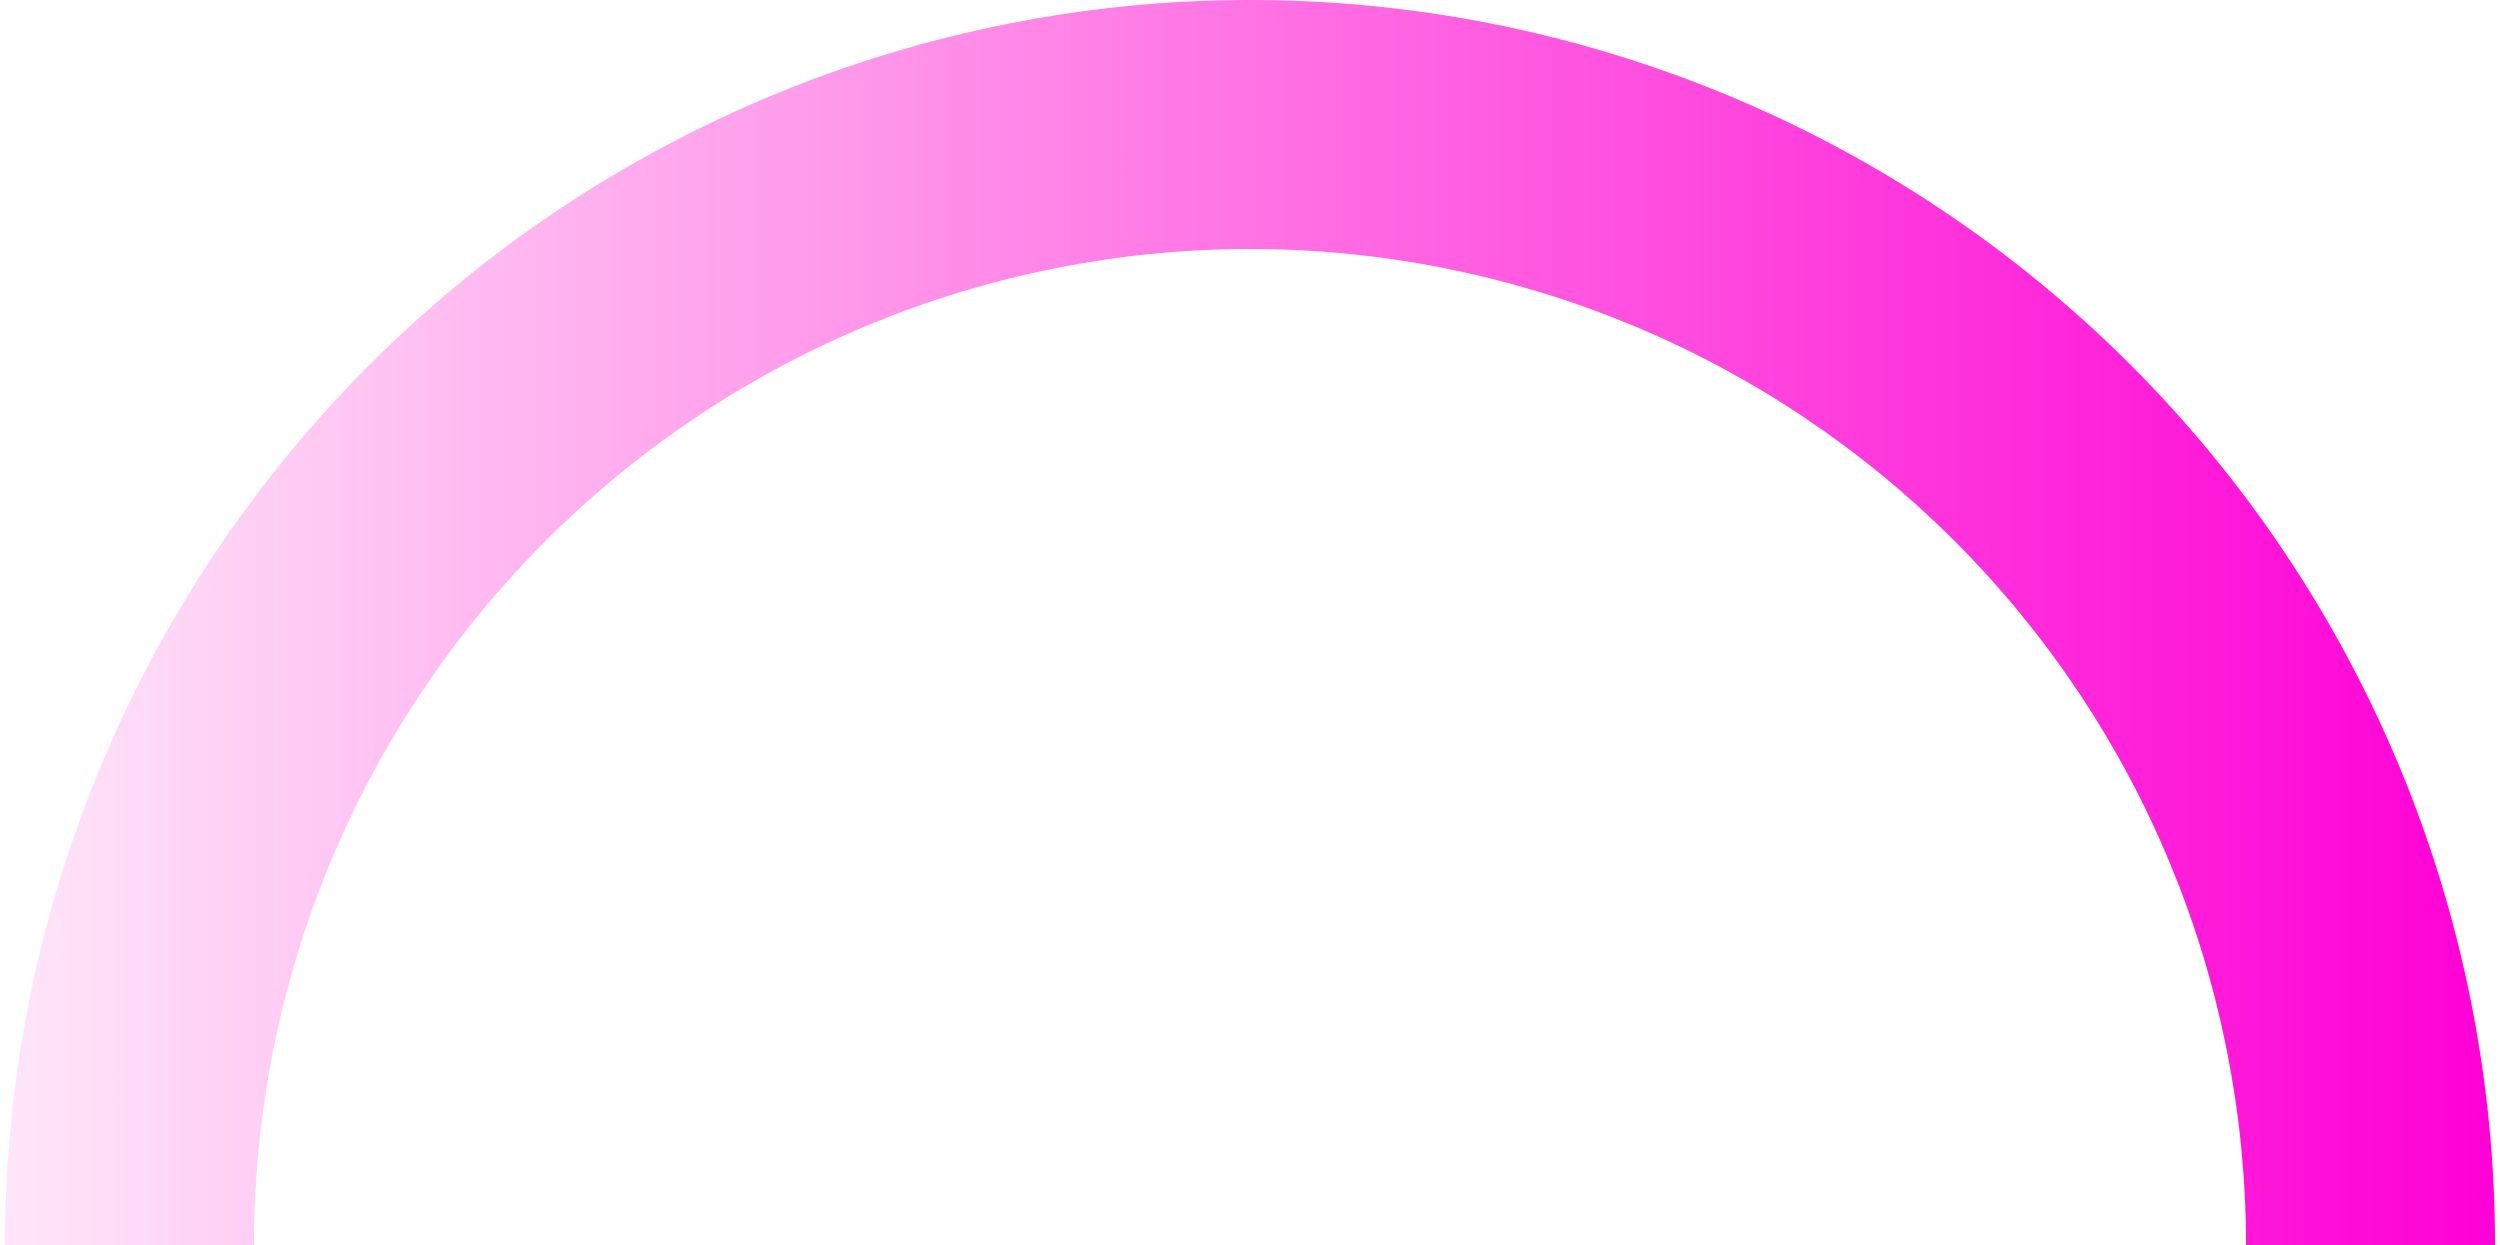 <svg width="251" height="125" viewBox="0 0 251 125" fill="none" xmlns="http://www.w3.org/2000/svg">
<path d="M250.5 125C250.5 108.585 247.267 92.33 240.985 77.165C234.703 61.999 225.496 48.219 213.888 36.612C202.281 25.004 188.501 15.797 173.335 9.515C158.17 3.233 141.915 -7.17533e-07 125.5 0C109.085 7.17533e-07 92.83 3.233 77.665 9.515C62.499 15.797 48.719 25.004 37.112 36.612C25.504 48.219 16.297 61.999 10.015 77.165C3.733 92.33 0.5 108.585 0.5 125L25.5 125C25.5 111.868 28.087 98.864 33.112 86.732C38.138 74.599 45.504 63.575 54.789 54.289C64.075 45.004 75.099 37.638 87.232 32.612C99.364 27.587 112.368 25 125.5 25C138.632 25 151.636 27.587 163.768 32.612C175.901 37.638 186.925 45.004 196.211 54.289C205.497 63.575 212.862 74.599 217.888 86.732C222.913 98.864 225.5 111.868 225.5 125H250.5Z" fill="url(#paint0_linear_73_1465)"/>
<defs>
<linearGradient id="paint0_linear_73_1465" x1="250.5" y1="124.981" x2="0.501" y2="124.981" gradientUnits="userSpaceOnUse">
<stop stop-color="#FF00D6"/>
<stop offset="1" stop-color="#FF00C7" stop-opacity="0.1"/>
</linearGradient>
</defs>
</svg>

